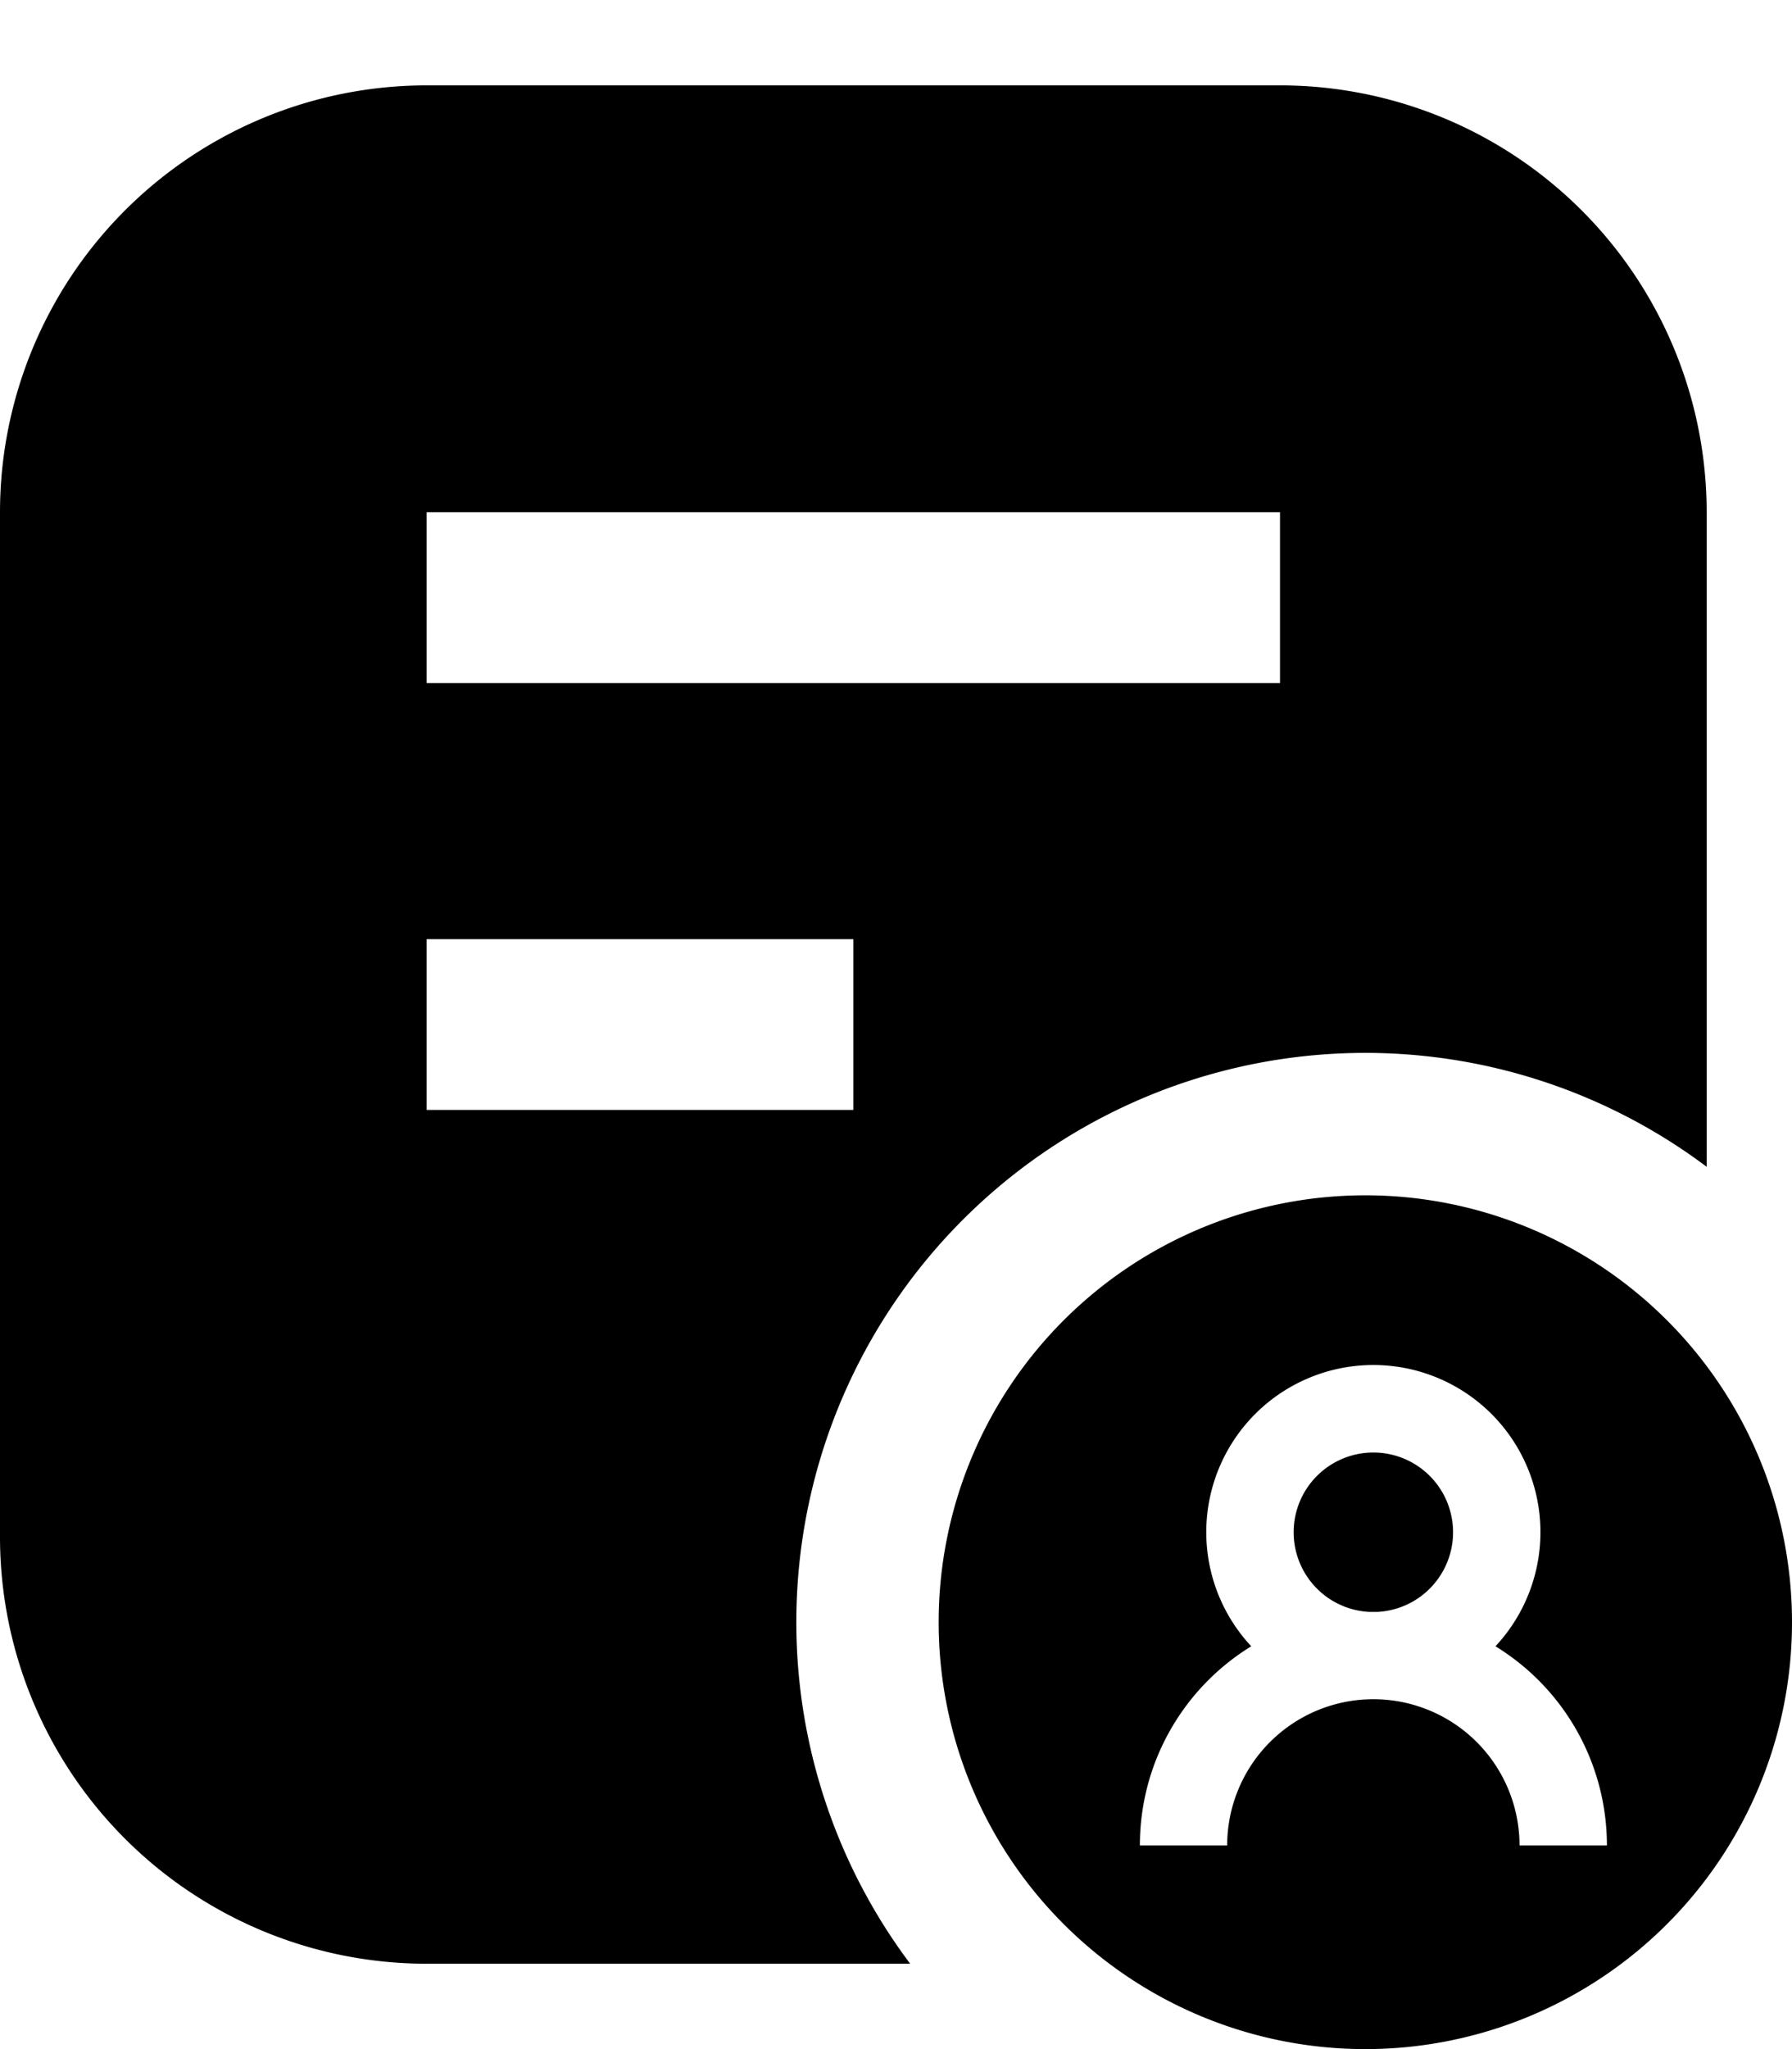 <svg width="21" height="24" viewBox="0 0 21 24" fill="none" xmlns="http://www.w3.org/2000/svg"><path fill-rule="evenodd" clip-rule="evenodd" d="M0 6a5 5 0 0 1 5-5h10a5 5 0 0 1 5 5v7.666A6.667 6.667 0 0 0 10.666 23H5a5 5 0 0 1-5-5V6zm15 2H5V6h10v2zm-5 5H5v-2h5v2z" fill="currentColor"/><path d="M15.16 17.946a.934.934 0 1 1 .988.933h-.108a.934.934 0 0 1-.88-.933z" fill="currentColor"/><path fill-rule="evenodd" clip-rule="evenodd" d="M11 19a5 5 0 1 1 10 0 5 5 0 0 1-10 0zm3.663.282a1.958 1.958 0 1 1 2.862 0 2.735 2.735 0 0 1 1.306 2.333h-1.024a1.713 1.713 0 1 0-3.426 0h-1.023c0-.987.522-1.852 1.305-2.333z" fill="currentColor"/></svg>
